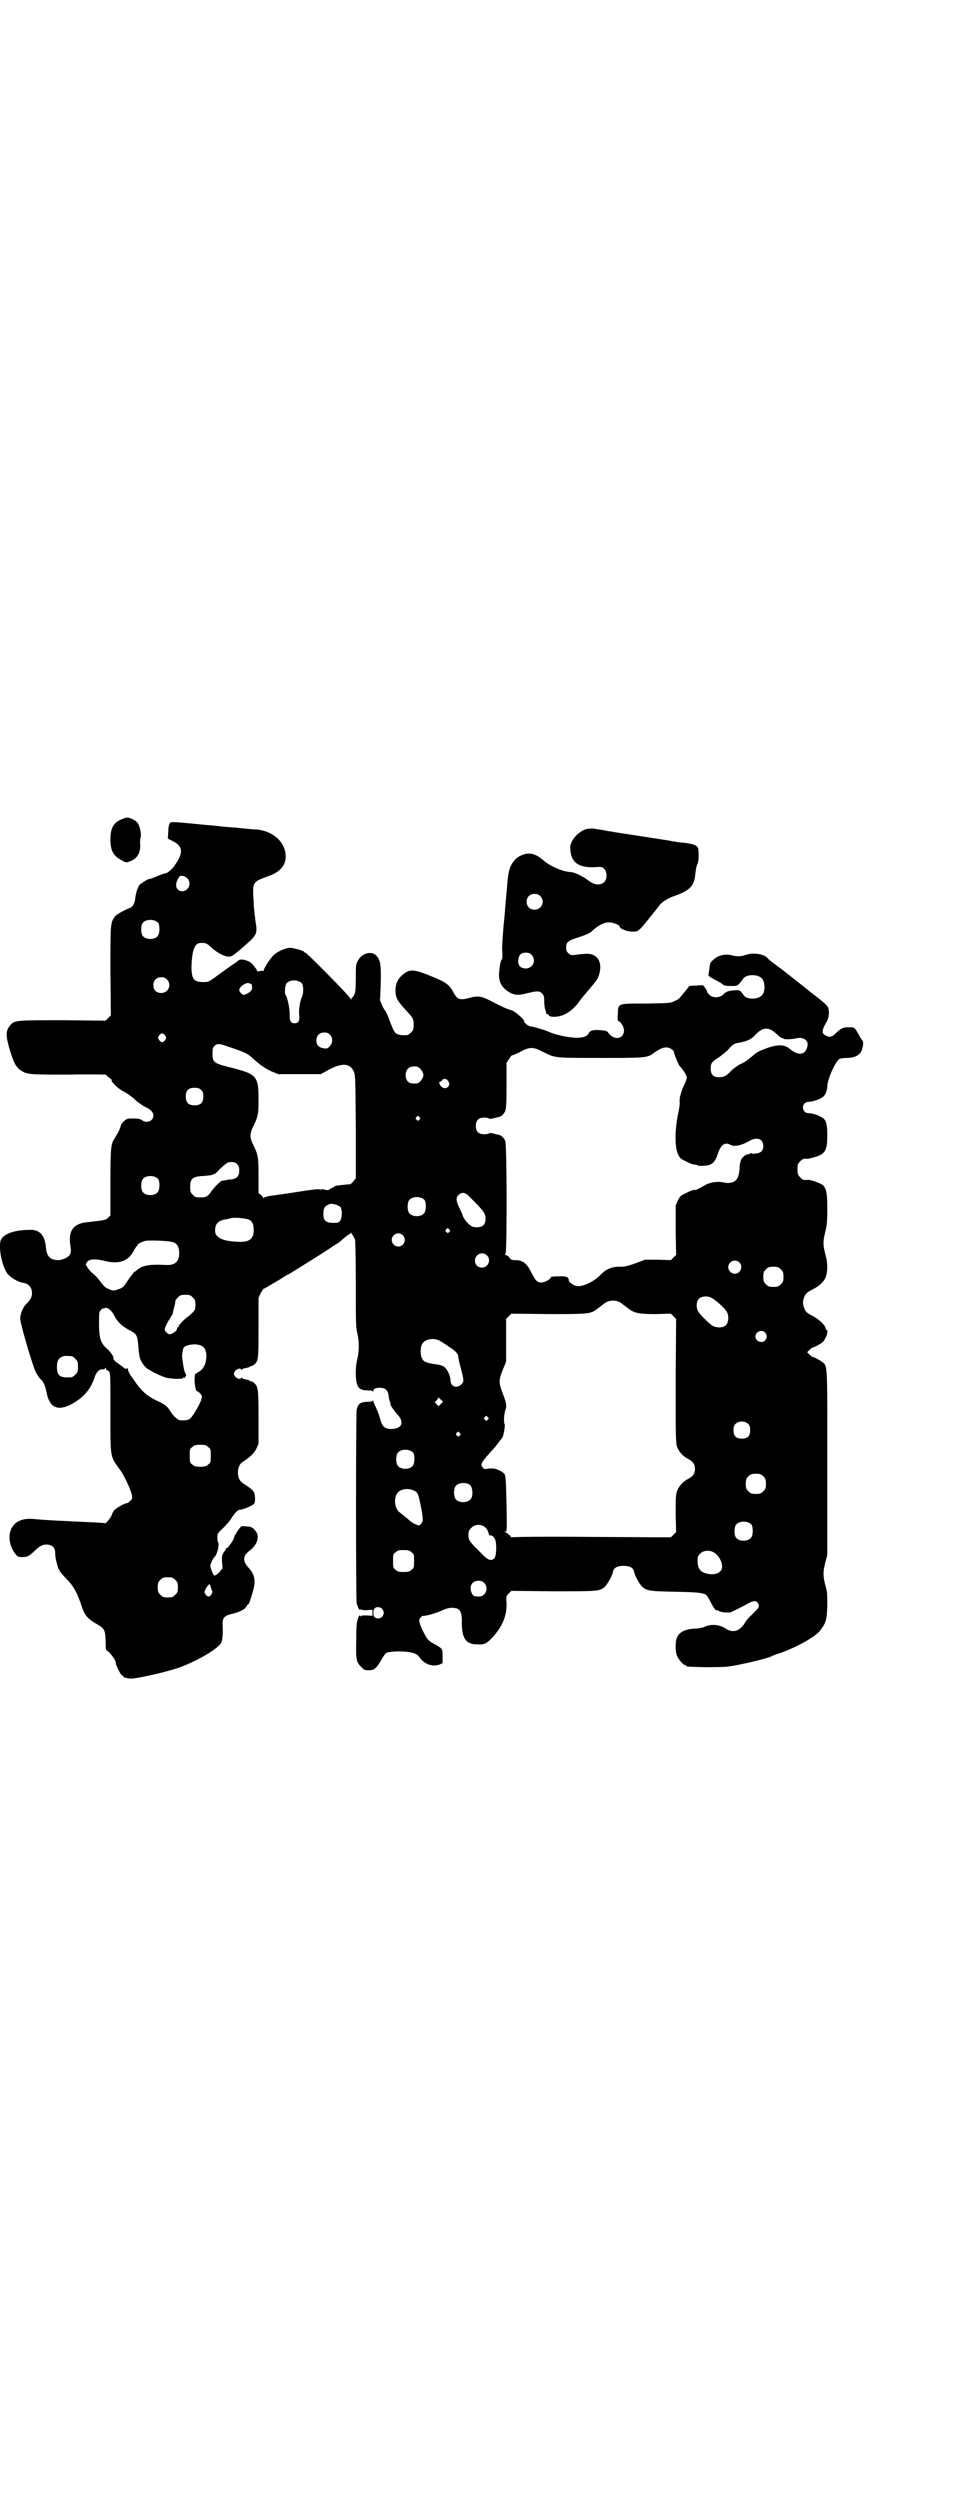 <?xml version="1.0" standalone="no"?>
<!DOCTYPE svg PUBLIC "-//W3C//DTD SVG 20010904//EN"
 "http://www.w3.org/TR/2001/REC-SVG-20010904/DTD/svg10.dtd">
<svg version="1.0" xmlns="http://www.w3.org/2000/svg"
 width="1100pt" height="2850pt" viewBox="0 0 1100 2850"
 preserveAspectRatio="xMidYMid meet">
<g transform="translate(0,2850) scale(0.5,-0.5)"
fill="#000000" stroke="none">
<path d="M280 3833 c-20 -7 -28 -20 -28 -46 0 -26 6 -38 25 -48 10 -6 11 -6
19 -3 17 6 25 19 24 40 -1 5 0 12 1 15 2 8 -2 26 -7 33 -5 6 -17 12 -24 12 -1
0 -6 -1 -10 -3z"/>
<path d="M387 3822 c-2 -3 -3 -11 -3 -19 l-1 -15 12 -6 c22 -11 24 -26 5 -53
-6 -10 -17 -19 -22 -20 -3 0 -18 -6 -25 -9 -5 -2 -10 -4 -12 -4 -4 0 -18 -9
-23 -14 -4 -6 -7 -15 -9 -27 -1 -14 -6 -23 -13 -25 -14 -6 -31 -15 -34 -20
-10 -14 -10 -14 -10 -123 l1 -102 -6 -6 -6 -6 -98 1 c-108 0 -110 0 -120 -12
-10 -12 -10 -22 -2 -51 9 -31 15 -44 26 -51 15 -10 18 -10 110 -10 47 1 85 0
85 0 0 -1 3 -4 7 -7 4 -2 6 -5 6 -5 -3 -3 13 -19 26 -26 8 -4 20 -12 27 -19 6
-6 16 -12 20 -15 14 -6 22 -13 22 -21 0 -13 -15 -19 -26 -11 -4 3 -8 4 -19 4
-14 0 -15 0 -22 -6 -4 -4 -7 -8 -7 -9 0 -2 -2 -7 -4 -12 -4 -8 -6 -11 -12 -21
-7 -11 -8 -23 -8 -99 l0 -74 -5 -5 c-6 -6 -8 -6 -52 -11 -29 -4 -40 -21 -34
-55 1 -6 1 -12 0 -15 -2 -8 -15 -15 -27 -16 -19 0 -27 8 -29 27 -2 29 -14 43
-37 42 -31 0 -53 -7 -63 -18 -4 -6 -5 -8 -5 -22 0 -18 7 -44 15 -57 6 -10 25
-22 39 -24 12 -2 19 -11 19 -23 0 -10 -4 -16 -15 -27 -6 -7 -12 -22 -12 -31 0
-11 28 -107 36 -123 4 -7 8 -13 10 -15 6 -4 11 -15 14 -29 7 -40 29 -47 68
-22 22 15 34 31 42 55 3 10 10 18 16 18 6 0 7 0 8 3 1 1 2 1 2 -1 0 -2 1 -4 2
-4 1 0 3 -1 5 -3 3 -3 3 -14 3 -93 0 -106 -1 -99 21 -130 10 -12 27 -50 28
-59 1 -7 1 -9 -4 -13 -3 -3 -6 -5 -7 -5 -3 1 -23 -10 -28 -15 -3 -3 -6 -8 -7
-12 -1 -5 -14 -21 -16 -19 0 1 -10 1 -22 2 -85 4 -111 5 -142 8 -26 2 -44 -7
-51 -27 -6 -17 0 -41 13 -55 3 -4 6 -5 13 -5 13 0 16 2 30 15 12 12 20 15 32
13 9 -2 14 -8 14 -19 0 -7 1 -14 5 -28 2 -9 7 -17 21 -31 15 -15 24 -31 33
-58 7 -23 14 -32 33 -43 21 -12 22 -14 23 -40 0 -20 1 -22 4 -23 5 -2 19 -21
19 -25 -1 -6 12 -31 15 -31 2 0 3 -1 2 -2 -1 -2 10 -5 18 -5 15 0 76 14 107
24 42 15 91 43 99 58 3 7 4 20 3 44 0 12 4 17 19 21 16 3 33 11 35 17 2 3 3 5
4 5 2 0 7 14 12 33 6 22 3 36 -11 51 -14 15 -13 27 3 39 15 11 22 28 16 40 -6
11 -12 15 -25 15 -6 1 -11 0 -11 0 0 -1 -2 -3 -4 -5 -4 -5 -12 -18 -12 -21 0
-4 -14 -24 -17 -24 -2 0 -3 -1 -2 -2 1 -1 1 -2 0 -2 -1 0 -4 -4 -6 -8 -3 -6
-3 -10 -2 -22 1 -9 1 -14 -1 -14 -1 0 -2 -2 -3 -3 -1 -4 -12 -12 -14 -11 -3 1
-9 18 -9 22 0 4 7 19 10 21 5 3 11 27 8 32 -1 1 -2 6 -2 11 0 9 0 10 13 22 7
7 17 18 20 24 8 12 14 18 19 18 6 0 25 8 30 12 4 4 4 5 4 16 -1 14 -4 17 -24
30 -11 7 -15 14 -15 27 0 11 4 20 11 24 17 11 26 20 31 30 l5 11 0 61 c0 66
-1 70 -11 79 -3 2 -6 3 -7 3 -1 -1 -2 0 -2 1 0 1 -4 2 -9 3 -5 1 -9 2 -9 4 0
1 -1 1 -2 -1 -3 -5 -16 2 -16 10 0 8 13 15 16 10 1 -2 2 -2 2 -1 0 2 4 3 9 4
5 1 9 2 9 3 0 1 1 2 2 1 1 0 4 1 7 3 11 9 11 12 11 86 l0 67 5 11 c3 5 6 10 7
10 1 0 5 2 8 4 3 2 10 6 15 9 6 3 15 9 20 12 6 4 11 7 12 7 1 0 12 7 76 47 20
13 38 25 40 26 2 1 7 6 13 11 5 4 10 8 11 8 2 0 3 2 3 3 0 2 2 0 4 -4 3 -4 5
-9 6 -10 1 -1 2 -45 2 -100 0 -86 0 -100 3 -113 5 -19 5 -43 0 -62 -4 -18 -4
-39 -1 -53 3 -13 10 -17 26 -17 6 0 10 -1 11 -2 0 -2 1 -2 1 0 0 6 5 8 15 8
12 0 18 -5 20 -18 0 -5 2 -12 3 -14 1 -2 2 -4 1 -4 -3 0 8 -16 16 -25 16 -17
11 -32 -13 -33 -16 0 -22 5 -27 25 -2 7 -6 18 -9 24 -3 6 -6 13 -6 14 0 3 -1
3 -1 2 -1 -2 -5 -3 -11 -3 -17 0 -23 -4 -26 -18 -2 -12 -2 -433 0 -442 4 -12
7 -16 8 -14 1 2 2 2 2 1 0 -2 4 -2 13 -2 l13 1 0 -7 0 -7 -13 1 c-9 0 -13 0
-13 -2 0 -1 -1 -1 -2 1 -1 2 -2 1 -4 -3 -4 -11 -5 -16 -5 -54 -1 -42 0 -49 12
-60 5 -6 7 -7 17 -7 12 0 17 4 29 25 4 7 9 14 11 15 3 1 15 3 27 3 26 0 43 -4
48 -13 11 -16 29 -23 46 -17 l7 3 0 16 c0 18 0 17 -19 28 -10 5 -14 9 -18 15
-2 4 -6 10 -7 13 -2 3 -5 10 -7 16 -3 9 -3 11 0 15 2 3 5 5 7 5 8 0 29 6 42
12 13 6 22 8 34 5 8 -2 12 -11 12 -27 -1 -39 8 -55 34 -55 17 -1 22 1 36 16
22 24 33 49 32 77 -1 16 -1 17 5 23 l6 6 95 -1 c101 0 105 0 117 9 6 5 18 25
20 36 2 9 10 13 24 13 14 0 22 -4 24 -13 2 -11 14 -31 20 -36 10 -8 18 -9 73
-10 48 -1 60 -2 70 -6 2 -1 7 -8 11 -16 6 -13 15 -25 15 -20 0 1 1 1 2 0 3 -5
24 -7 32 -4 3 2 10 5 16 8 6 3 16 8 21 11 12 7 18 7 22 2 6 -9 4 -11 -19 -33
-3 -3 -8 -9 -10 -13 -12 -19 -27 -24 -44 -13 -15 10 -35 11 -50 3 -4 -1 -12
-3 -19 -3 -24 -1 -38 -8 -43 -23 -3 -10 -3 -30 1 -39 4 -9 14 -21 18 -21 2 0
3 -1 3 -2 0 -2 2 -2 42 -3 23 0 45 0 58 2 22 3 82 17 93 22 3 2 14 6 24 9 38
14 79 37 89 51 13 17 15 24 16 56 0 25 0 32 -4 45 -6 23 -6 31 -1 52 l5 19 0
210 c0 230 1 220 -12 230 -5 4 -18 11 -21 11 -1 0 -5 3 -8 6 l-5 5 6 6 c3 3 6
5 7 5 3 0 16 7 21 11 9 7 16 29 10 29 -1 0 -2 2 -2 4 0 6 -17 22 -30 28 -14 7
-17 11 -20 22 -2 6 -2 10 0 17 3 10 6 14 20 21 16 8 27 18 31 30 4 13 4 31 -1
49 -6 21 -6 30 -1 51 4 17 5 23 5 54 0 36 -2 44 -9 53 -5 5 -29 14 -36 13 -8
-1 -12 0 -17 6 -5 5 -6 7 -6 18 0 11 1 13 6 18 5 6 9 7 17 6 2 0 10 2 17 4 23
7 28 15 28 49 0 23 -2 34 -9 39 -6 6 -25 12 -33 12 -4 0 -8 1 -10 4 -8 9 -2
22 10 22 8 0 27 6 33 12 5 4 9 15 9 23 0 16 19 58 28 63 3 1 10 2 16 2 13 0
23 3 29 9 6 4 11 24 8 29 -1 2 -5 7 -8 13 -11 19 -10 19 -23 19 -14 0 -18 -2
-30 -13 -9 -10 -16 -11 -25 -5 -8 4 -7 12 1 26 7 11 9 22 7 33 -1 7 -6 12 -32
32 -4 3 -13 10 -19 15 -6 5 -15 12 -19 15 -4 3 -15 12 -24 19 -9 7 -22 17 -29
22 -7 5 -13 10 -15 12 -7 11 -33 15 -51 9 -11 -4 -21 -4 -32 -1 -15 4 -32 0
-43 -11 -6 -5 -7 -8 -8 -19 -1 -7 -2 -13 -2 -14 -2 -2 2 -5 15 -12 8 -4 15 -8
17 -10 3 -3 7 -4 19 -4 16 0 16 0 29 18 8 9 32 9 41 0 9 -9 9 -32 0 -40 -9 -9
-33 -9 -40 0 -10 14 -9 13 -24 12 -12 -1 -17 -3 -22 -8 -8 -9 -23 -10 -32 -3
-3 3 -6 6 -6 7 0 2 -2 6 -5 10 l-5 6 -15 -1 c-9 0 -15 -1 -16 -1 -1 -2 -20
-25 -22 -27 -1 -2 -6 -5 -11 -7 -9 -5 -11 -5 -65 -6 -67 0 -64 1 -65 -24 -1
-9 0 -16 1 -16 5 0 13 -13 13 -21 0 -21 -24 -24 -37 -4 -2 2 -6 4 -15 4 -16 2
-25 0 -28 -6 -4 -8 -13 -11 -28 -11 -17 0 -50 7 -62 13 -9 4 -34 12 -44 13 -5
1 -14 8 -14 12 0 4 -19 21 -27 24 -15 5 -16 5 -53 24 -18 9 -27 10 -44 5 -23
-6 -28 -4 -37 12 -10 19 -17 24 -60 41 -34 13 -42 13 -60 -4 -10 -10 -14 -23
-12 -40 2 -12 5 -17 24 -38 16 -17 17 -19 17 -33 0 -10 -1 -12 -6 -17 -3 -3
-7 -6 -9 -6 -19 -1 -27 2 -31 12 -2 3 -3 7 -4 9 -1 2 -4 10 -7 18 -3 8 -7 16
-9 18 -4 5 -12 24 -11 25 1 1 1 18 2 38 1 41 -1 52 -11 62 -11 11 -33 4 -41
-12 -5 -8 -5 -12 -5 -40 0 -24 -1 -32 -3 -37 -2 -4 -4 -7 -5 -7 -1 0 -2 -2 -2
-3 0 -3 -1 -3 -2 0 -2 6 -100 105 -103 105 -2 0 -3 1 -3 2 0 2 -24 9 -32 9
-11 0 -30 -9 -38 -17 -8 -8 -22 -30 -22 -34 0 -2 0 -2 -1 -2 -1 1 -4 1 -8 0
-4 -1 -7 -1 -6 0 0 2 -7 12 -13 18 -5 5 -21 10 -26 8 -2 0 -6 -3 -9 -6 -3 -2
-9 -6 -12 -8 -3 -2 -13 -9 -21 -15 -30 -22 -29 -22 -42 -22 -22 0 -27 7 -27
35 1 36 7 53 19 54 12 1 16 0 26 -10 18 -16 37 -24 46 -20 3 1 14 9 35 28 23
20 25 25 20 52 -1 11 -4 29 -4 42 -3 48 -4 47 35 61 25 9 38 24 38 44 0 33
-29 59 -68 62 -7 0 -27 2 -45 4 -18 1 -37 3 -44 4 -7 1 -26 2 -43 4 -62 6 -63
6 -65 1z m41 -125 c13 -15 -5 -37 -21 -26 -6 4 -7 14 -1 25 4 7 5 8 10 7 4 0
9 -3 12 -6z m-67 -101 c4 -6 4 -24 -1 -30 -7 -9 -27 -9 -34 0 -5 6 -5 24 0 30
7 9 27 9 35 0z m20 -129 c12 -12 3 -31 -13 -31 -11 0 -18 7 -18 18 0 11 7 18
18 18 6 0 9 -1 13 -5z m308 -9 c4 -6 4 -23 0 -31 -4 -8 -8 -30 -6 -42 1 -13
-2 -18 -11 -18 -8 0 -11 5 -11 18 1 12 -5 42 -9 46 -3 3 -2 22 2 27 7 9 27 9
35 0z m-116 -1 c1 2 3 -7 2 -12 -1 -5 -13 -13 -19 -13 -4 0 -10 7 -10 11 0 8
18 19 23 15 1 -1 3 -1 4 -1z m1200 -115 c6 -6 12 -10 13 -9 1 1 2 0 2 -1 0 -2
18 -2 31 1 14 3 26 -5 24 -16 -3 -22 -20 -26 -41 -8 -14 12 -34 10 -70 -6 -6
-3 -8 -5 -20 -15 -3 -2 -6 -5 -8 -6 -1 -1 -7 -5 -14 -8 -7 -3 -15 -10 -20 -14
-12 -13 -18 -16 -29 -16 -13 0 -19 6 -19 19 0 13 2 16 18 26 7 5 17 13 21 17
8 10 16 16 22 16 2 0 10 2 18 4 11 4 16 7 24 16 17 17 30 17 48 0z m-1020 -1
c7 -7 7 -19 -1 -27 -5 -5 -6 -5 -14 -4 -11 2 -16 8 -16 18 0 11 7 18 18 18 6
0 9 -1 13 -5z m-376 -2 c3 -5 3 -5 0 -10 -2 -3 -5 -5 -7 -5 -2 0 -5 2 -7 5 -3
5 -3 5 0 10 2 3 5 5 7 5 2 0 5 -2 7 -5z m140 -24 c42 -14 47 -16 60 -28 15
-14 27 -22 41 -29 l17 -7 48 0 49 0 20 11 c29 15 46 14 55 -4 4 -9 4 -9 5
-127 l0 -117 -6 -8 c-4 -4 -7 -7 -8 -6 -1 0 -13 -1 -29 -3 -3 0 -6 -2 -7 -3 0
-1 -1 -2 -2 -1 -1 0 -3 -2 -7 -4 -4 -3 -6 -3 -13 -1 -6 1 -8 1 -9 -1 0 -1 -1
-1 -1 0 0 3 -4 2 -29 -1 -12 -2 -45 -7 -59 -9 -3 0 -13 -2 -22 -3 -9 -1 -18
-4 -18 -5 -1 -1 -2 -1 -2 1 0 1 -2 4 -5 6 l-5 4 0 40 c0 43 -1 47 -13 72 -7
14 -7 24 0 38 12 24 13 30 13 63 0 54 -4 58 -63 73 -40 10 -42 12 -42 32 0 12
1 14 5 18 6 5 10 5 27 -1z m724 -14 c26 -13 23 -13 128 -13 105 0 109 0 124
12 13 9 20 12 28 12 7 0 17 -6 17 -11 0 -3 10 -27 12 -30 9 -10 12 -15 15 -21
4 -7 3 -9 -6 -29 -2 -3 -3 -8 -4 -10 0 -2 -2 -7 -3 -11 -1 -4 -1 -10 -1 -12 1
-3 -1 -17 -4 -30 -7 -36 -7 -73 0 -89 5 -10 6 -11 19 -17 7 -4 15 -7 18 -7 3
0 7 -1 8 -2 3 -2 20 -1 27 1 10 4 14 10 19 25 7 21 16 28 29 21 8 -5 24 -2 42
8 18 11 33 6 33 -11 0 -11 -6 -16 -18 -17 -6 -1 -10 0 -10 1 0 1 -1 1 -2 -1
-2 -1 -4 -2 -6 -2 -4 0 -13 -7 -15 -13 -1 -2 -2 -8 -3 -12 0 -17 -3 -27 -7
-32 -5 -7 -17 -10 -29 -7 -12 3 -30 1 -41 -5 -18 -10 -21 -12 -27 -12 -3 0
-11 -3 -18 -7 -13 -6 -14 -7 -19 -17 l-5 -11 0 -57 1 -56 -6 -6 -6 -6 -30 1
-29 0 -21 -8 c-17 -6 -25 -8 -33 -8 -20 1 -35 -5 -48 -19 -14 -15 -42 -28 -55
-25 -7 2 -17 9 -17 13 0 8 -7 10 -25 9 -9 0 -17 -1 -16 -2 2 -3 -14 -12 -21
-12 -10 0 -13 3 -23 22 -10 21 -20 29 -36 29 -9 0 -11 1 -14 5 -2 4 -6 6 -7 6
-3 0 -4 1 -2 5 3 9 3 248 -1 256 -3 7 -9 13 -16 14 -2 0 -8 2 -12 3 -6 1 -9 1
-9 0 -1 -1 -5 -2 -11 -2 -13 0 -19 6 -19 19 0 13 6 19 19 19 6 0 10 -1 11 -2
0 -1 3 -1 9 0 4 1 10 3 12 3 7 1 13 7 16 14 2 5 3 18 3 58 l0 52 6 9 c3 5 6 8
6 8 0 -1 7 2 16 6 25 14 32 14 57 1z m-280 -40 c7 -9 7 -15 0 -24 -5 -7 -8 -8
-21 -7 -19 1 -19 36 0 38 10 2 16 0 21 -7z m62 -26 c8 -11 -7 -22 -16 -12 -5
5 -6 11 -2 11 1 0 3 1 4 3 2 5 11 4 14 -2z m-564 -20 c4 -4 5 -7 5 -15 0 -14
-6 -20 -20 -20 -14 0 -20 6 -20 20 0 14 6 20 20 20 8 0 11 -1 15 -5z m498 -62
c3 -3 3 -3 0 -6 -3 -3 -3 -3 -6 0 -3 2 -3 3 -1 6 4 4 4 4 7 0z m-415 -108 c3
-3 4 -7 4 -14 0 -12 -5 -18 -18 -20 -5 0 -11 -1 -13 -2 -2 0 -6 -1 -8 -1 -4 0
-19 -16 -26 -26 -6 -9 -11 -12 -21 -12 -13 0 -14 0 -20 6 -5 5 -6 7 -6 17 0
20 5 25 32 26 11 1 19 2 20 3 0 1 1 2 2 1 1 -1 8 5 15 13 9 8 16 14 19 14 9 2
16 0 20 -5z m-181 -33 c4 -6 4 -24 -1 -30 -7 -9 -27 -9 -34 0 -5 6 -5 24 0 30
7 9 27 9 35 0z m711 -41 c33 -33 36 -37 36 -50 0 -13 -6 -19 -20 -19 -8 0 -11
1 -18 7 -8 7 -14 17 -15 23 -1 2 -4 8 -7 15 -7 14 -8 22 -2 28 8 8 16 7 26 -4z
m-103 -7 c4 -6 4 -24 -1 -30 -7 -9 -27 -9 -34 0 -5 6 -5 24 0 30 7 9 27 9 35
0z m-204 -10 c4 -1 10 -4 12 -6 4 -6 4 -22 0 -30 -4 -6 -5 -6 -17 -6 -16 0
-22 5 -22 20 0 12 2 17 10 21 6 3 7 3 17 1z m-196 -35 c7 -4 10 -11 10 -23 0
-22 -11 -29 -39 -27 -22 1 -36 5 -42 11 -6 5 -7 7 -7 16 0 14 7 21 24 24 7 1
13 3 14 3 6 2 35 -1 40 -4z m456 -22 c3 -3 3 -3 0 -6 -3 -3 -3 -3 -6 0 -3 2
-3 3 -1 6 4 4 4 4 7 0z m-106 -13 c10 -9 3 -26 -10 -26 -8 0 -15 7 -15 15 0
13 16 20 25 11z m-522 -17 c8 -3 12 -12 12 -24 0 -20 -10 -28 -30 -27 -39 2
-54 -1 -67 -12 -2 -2 -4 -4 -4 -3 0 2 -11 -12 -18 -23 -8 -12 -9 -14 -22 -18
-8 -3 -10 -3 -17 0 -10 4 -12 5 -21 17 -7 9 -9 12 -22 23 -6 6 -12 15 -12 18
0 1 2 4 4 6 5 6 20 6 40 1 32 -8 53 0 65 23 2 4 5 8 6 10 2 1 3 3 3 4 0 2 12
8 18 9 13 2 59 0 65 -4z m714 -29 c11 -10 3 -28 -11 -28 -9 0 -16 6 -16 16 0
14 17 22 27 12z m576 -16 c10 -9 3 -26 -10 -26 -8 0 -15 7 -15 15 0 13 16 20
25 11z m95 -16 c5 -5 6 -7 6 -17 0 -10 -1 -12 -6 -17 -5 -5 -7 -6 -17 -6 -10
0 -12 1 -17 6 -5 5 -6 7 -6 17 0 10 1 12 6 17 5 5 7 6 17 6 10 0 12 -1 17 -6z
m-1342 -64 c5 -5 6 -7 6 -17 0 -11 -1 -12 -8 -19 -4 -4 -9 -8 -12 -10 -2 -2
-6 -5 -8 -7 -2 -2 -5 -5 -6 -7 -2 -1 -4 -4 -4 -5 0 -2 -1 -3 -2 -3 -1 0 -2 -2
-2 -4 0 -4 -11 -12 -17 -12 -5 1 -11 7 -11 11 0 5 6 16 13 27 3 5 6 9 5 9 0 0
1 4 2 9 3 11 4 14 4 19 0 2 3 6 6 9 5 5 7 6 17 6 10 0 12 -1 17 -6z m1184 -1
c9 -5 29 -22 34 -31 6 -8 5 -25 -1 -31 -7 -7 -22 -7 -32 -1 -7 5 -26 23 -31
31 -6 9 -5 24 1 30 6 6 20 7 29 2z m-205 -13 c4 -3 12 -9 16 -12 13 -10 24
-12 62 -12 l34 1 6 -6 6 -6 -1 -140 c0 -126 0 -141 3 -151 4 -11 13 -22 25
-28 12 -6 16 -13 16 -23 0 -10 -4 -17 -16 -23 -12 -6 -21 -17 -25 -28 -3 -9
-3 -18 -3 -52 l1 -41 -6 -6 -6 -6 -182 1 c-104 1 -181 0 -181 -1 0 -1 -2 1 -5
5 -4 3 -8 6 -10 7 l-4 1 4 0 c4 0 4 1 3 62 -1 48 -2 64 -4 68 -3 6 -17 13 -26
14 -10 0 -11 0 -16 -1 -4 -1 -6 0 -9 4 -3 5 -3 6 0 12 2 3 10 13 18 22 8 8 17
19 20 24 3 4 7 8 7 9 3 2 7 28 6 30 -3 5 -2 22 1 32 4 11 3 16 -6 40 -9 24 -9
29 0 52 l8 19 0 49 0 49 6 6 6 6 84 -1 c92 0 97 0 112 12 4 3 12 9 16 12 11 9
29 9 40 0z m-1158 -28 c7 -14 18 -24 35 -33 16 -8 18 -11 20 -40 2 -24 4 -30
16 -44 6 -6 31 -19 47 -24 12 -3 42 -4 39 0 0 1 1 1 3 0 2 0 3 0 2 1 -1 1 0 2
1 3 2 1 1 3 -1 6 -2 3 -4 12 -5 20 -3 19 -3 21 -1 31 1 7 2 9 9 12 6 2 12 3
19 3 18 -1 25 -8 26 -25 0 -19 -6 -31 -18 -38 l-8 -5 -1 -12 c0 -13 3 -27 6
-27 1 0 4 -2 7 -5 4 -5 5 -6 2 -15 -4 -12 -20 -39 -26 -43 -5 -3 -12 -4 -22
-3 -5 0 -16 10 -22 20 -7 12 -12 16 -34 26 -20 10 -32 21 -44 38 -3 4 -8 12
-12 17 -4 6 -7 12 -7 15 0 3 -1 4 -1 3 -1 -3 -7 -2 -11 3 -2 1 -7 5 -11 8 -5
3 -8 6 -8 7 1 0 1 1 -1 1 -1 0 -2 1 -1 2 2 3 -6 16 -16 24 -13 12 -17 23 -17
56 0 27 0 27 5 32 3 3 5 4 5 3 0 -1 1 -1 2 0 5 5 17 -4 23 -17z m1485 -38 c5
-6 5 -12 0 -18 -7 -8 -22 -2 -22 9 0 11 15 17 22 9z m-742 -19 c3 -2 12 -7 20
-13 16 -10 22 -17 22 -24 0 -2 2 -12 5 -23 8 -30 8 -32 3 -38 -11 -12 -26 -7
-26 9 0 4 -2 12 -5 17 -6 13 -12 17 -32 19 -18 3 -24 5 -28 13 -4 8 -4 24 0
32 6 12 26 16 41 8z m-840 -35 c1 0 5 -3 8 -6 5 -5 6 -7 6 -18 0 -11 -1 -13
-6 -18 -3 -3 -7 -6 -9 -6 -26 -2 -33 3 -33 23 0 14 3 20 12 24 5 2 8 2 22 1z
m842 -109 l-5 -5 -4 4 -5 5 5 5 4 6 5 -5 5 -5 -5 -5z m107 -30 c3 -3 3 -3 0
-6 -3 -3 -3 -3 -6 0 -3 2 -3 3 -1 6 4 4 4 4 7 0z m595 -16 c3 -3 4 -7 4 -14 0
-13 -6 -19 -19 -19 -13 0 -19 6 -19 19 0 7 1 11 4 14 7 8 23 8 30 0z m-659
-20 c3 -3 3 -3 0 -6 -3 -3 -3 -3 -6 0 -3 2 -3 3 -1 6 4 4 4 4 7 0z m-574 -32
c6 -4 6 -6 6 -20 0 -14 0 -16 -6 -20 -4 -4 -7 -5 -18 -5 -11 0 -14 1 -18 5 -6
4 -6 6 -6 20 0 14 0 16 6 20 4 4 7 5 18 5 11 0 14 -1 18 -5z m468 -13 c4 -6 4
-24 -1 -30 -7 -9 -27 -9 -34 0 -5 6 -5 24 0 30 7 9 27 9 35 0z m799 -54 c5 -5
6 -7 6 -17 0 -10 -1 -12 -6 -17 -5 -5 -7 -6 -17 -6 -10 0 -12 1 -17 6 -5 5 -6
7 -6 17 0 10 1 12 6 17 5 5 7 6 17 6 10 0 12 -1 17 -6z m-668 -21 c5 -7 6 -25
0 -31 -7 -9 -27 -9 -34 0 -5 6 -5 24 0 30 7 9 27 9 34 1z m-128 -12 c7 -3 9
-8 14 -33 6 -29 6 -36 2 -41 -2 -3 -5 -5 -6 -5 -3 0 -17 7 -21 11 -5 5 -18 15
-23 19 -10 7 -14 28 -7 41 6 12 26 16 41 8z m769 -77 c4 -6 4 -24 -1 -30 -7
-9 -27 -9 -34 0 -5 6 -5 24 0 30 7 9 27 9 35 0z m-606 -8 c3 -3 6 -9 6 -12 1
-3 2 -5 3 -5 3 2 9 -2 12 -9 4 -10 3 -38 -2 -43 -8 -7 -15 -4 -32 14 -24 24
-27 27 -27 39 0 8 1 11 6 16 9 10 25 10 34 0z m-170 -55 c6 -4 6 -6 6 -20 0
-14 0 -16 -6 -20 -4 -4 -7 -5 -18 -5 -11 0 -14 1 -18 5 -6 4 -6 6 -6 20 0 14
0 16 6 20 4 4 7 5 18 5 11 0 14 -1 18 -5z m694 -3 c8 -6 15 -19 15 -30 0 -13
-15 -20 -33 -16 -17 3 -23 12 -23 30 0 9 1 11 6 16 8 8 24 9 35 0z m-1233 -60
c5 -5 6 -7 6 -17 0 -10 -1 -12 -6 -17 -5 -5 -7 -6 -17 -6 -10 0 -12 1 -17 6
-5 5 -6 7 -6 17 0 10 1 12 6 17 5 5 7 6 17 6 10 0 12 -1 17 -6z m705 -7 c7 -7
7 -19 0 -26 -5 -5 -10 -6 -22 -4 -4 0 -9 10 -9 18 0 10 7 17 18 17 6 0 9 -1
13 -5z m-624 -9 c1 -4 2 -8 3 -9 3 -3 -4 -13 -8 -13 -2 0 -5 2 -7 5 -3 5 -3 5
0 12 8 13 10 14 12 5z m391 -50 c5 -6 5 -12 0 -18 -4 -5 -13 -5 -17 -1 -4 3
-4 16 0 20 3 4 13 4 17 -1z"/>
<path d="M1339 3810 c-12 -3 -27 -15 -33 -27 -5 -10 -5 -12 -4 -24 3 -27 21
-38 57 -36 14 1 15 1 20 -4 7 -7 7 -23 0 -30 -8 -8 -22 -7 -34 2 -16 12 -34
21 -45 21 -16 1 -44 13 -58 25 -19 17 -34 21 -52 13 -12 -5 -20 -14 -26 -28
-3 -10 -5 -18 -7 -46 -1 -10 -3 -31 -6 -70 -1 -6 -2 -20 -3 -32 -1 -11 -2 -29
-2 -39 1 -13 1 -20 -1 -23 -2 -2 -4 -11 -5 -20 -4 -27 2 -42 22 -54 11 -7 21
-8 43 -2 21 5 26 5 32 -1 4 -4 5 -7 5 -18 0 -7 1 -16 3 -20 1 -4 2 -7 1 -8 0
0 1 -1 3 -1 2 0 3 -1 3 -2 0 -3 8 -5 16 -4 21 1 41 15 57 39 4 5 13 16 20 24
18 21 21 25 24 40 5 27 -10 44 -37 40 -5 0 -14 -1 -19 -2 -10 -1 -11 -1 -16 4
-4 3 -5 7 -5 12 0 13 4 16 25 23 22 7 28 10 34 15 13 13 29 21 40 20 8 0 23
-6 23 -9 0 -5 14 -11 27 -12 13 0 13 0 22 8 8 9 33 40 42 52 5 7 20 17 36 22
34 12 44 23 46 51 1 9 3 18 4 20 3 4 4 16 3 32 0 10 -7 14 -28 17 -11 1 -21 2
-24 3 -3 0 -8 1 -12 2 -11 2 -104 16 -129 20 -4 1 -10 2 -13 2 -7 2 -28 5 -35
6 -3 0 -10 0 -14 -1z m-106 -153 c12 -12 3 -31 -13 -31 -11 0 -18 7 -18 18 0
11 7 18 18 18 6 0 9 -1 13 -5z m-20 -134 c12 -12 3 -31 -13 -31 -12 0 -19 7
-17 20 1 11 6 16 17 16 6 0 10 -1 13 -5z"/>
</g>
</svg>
